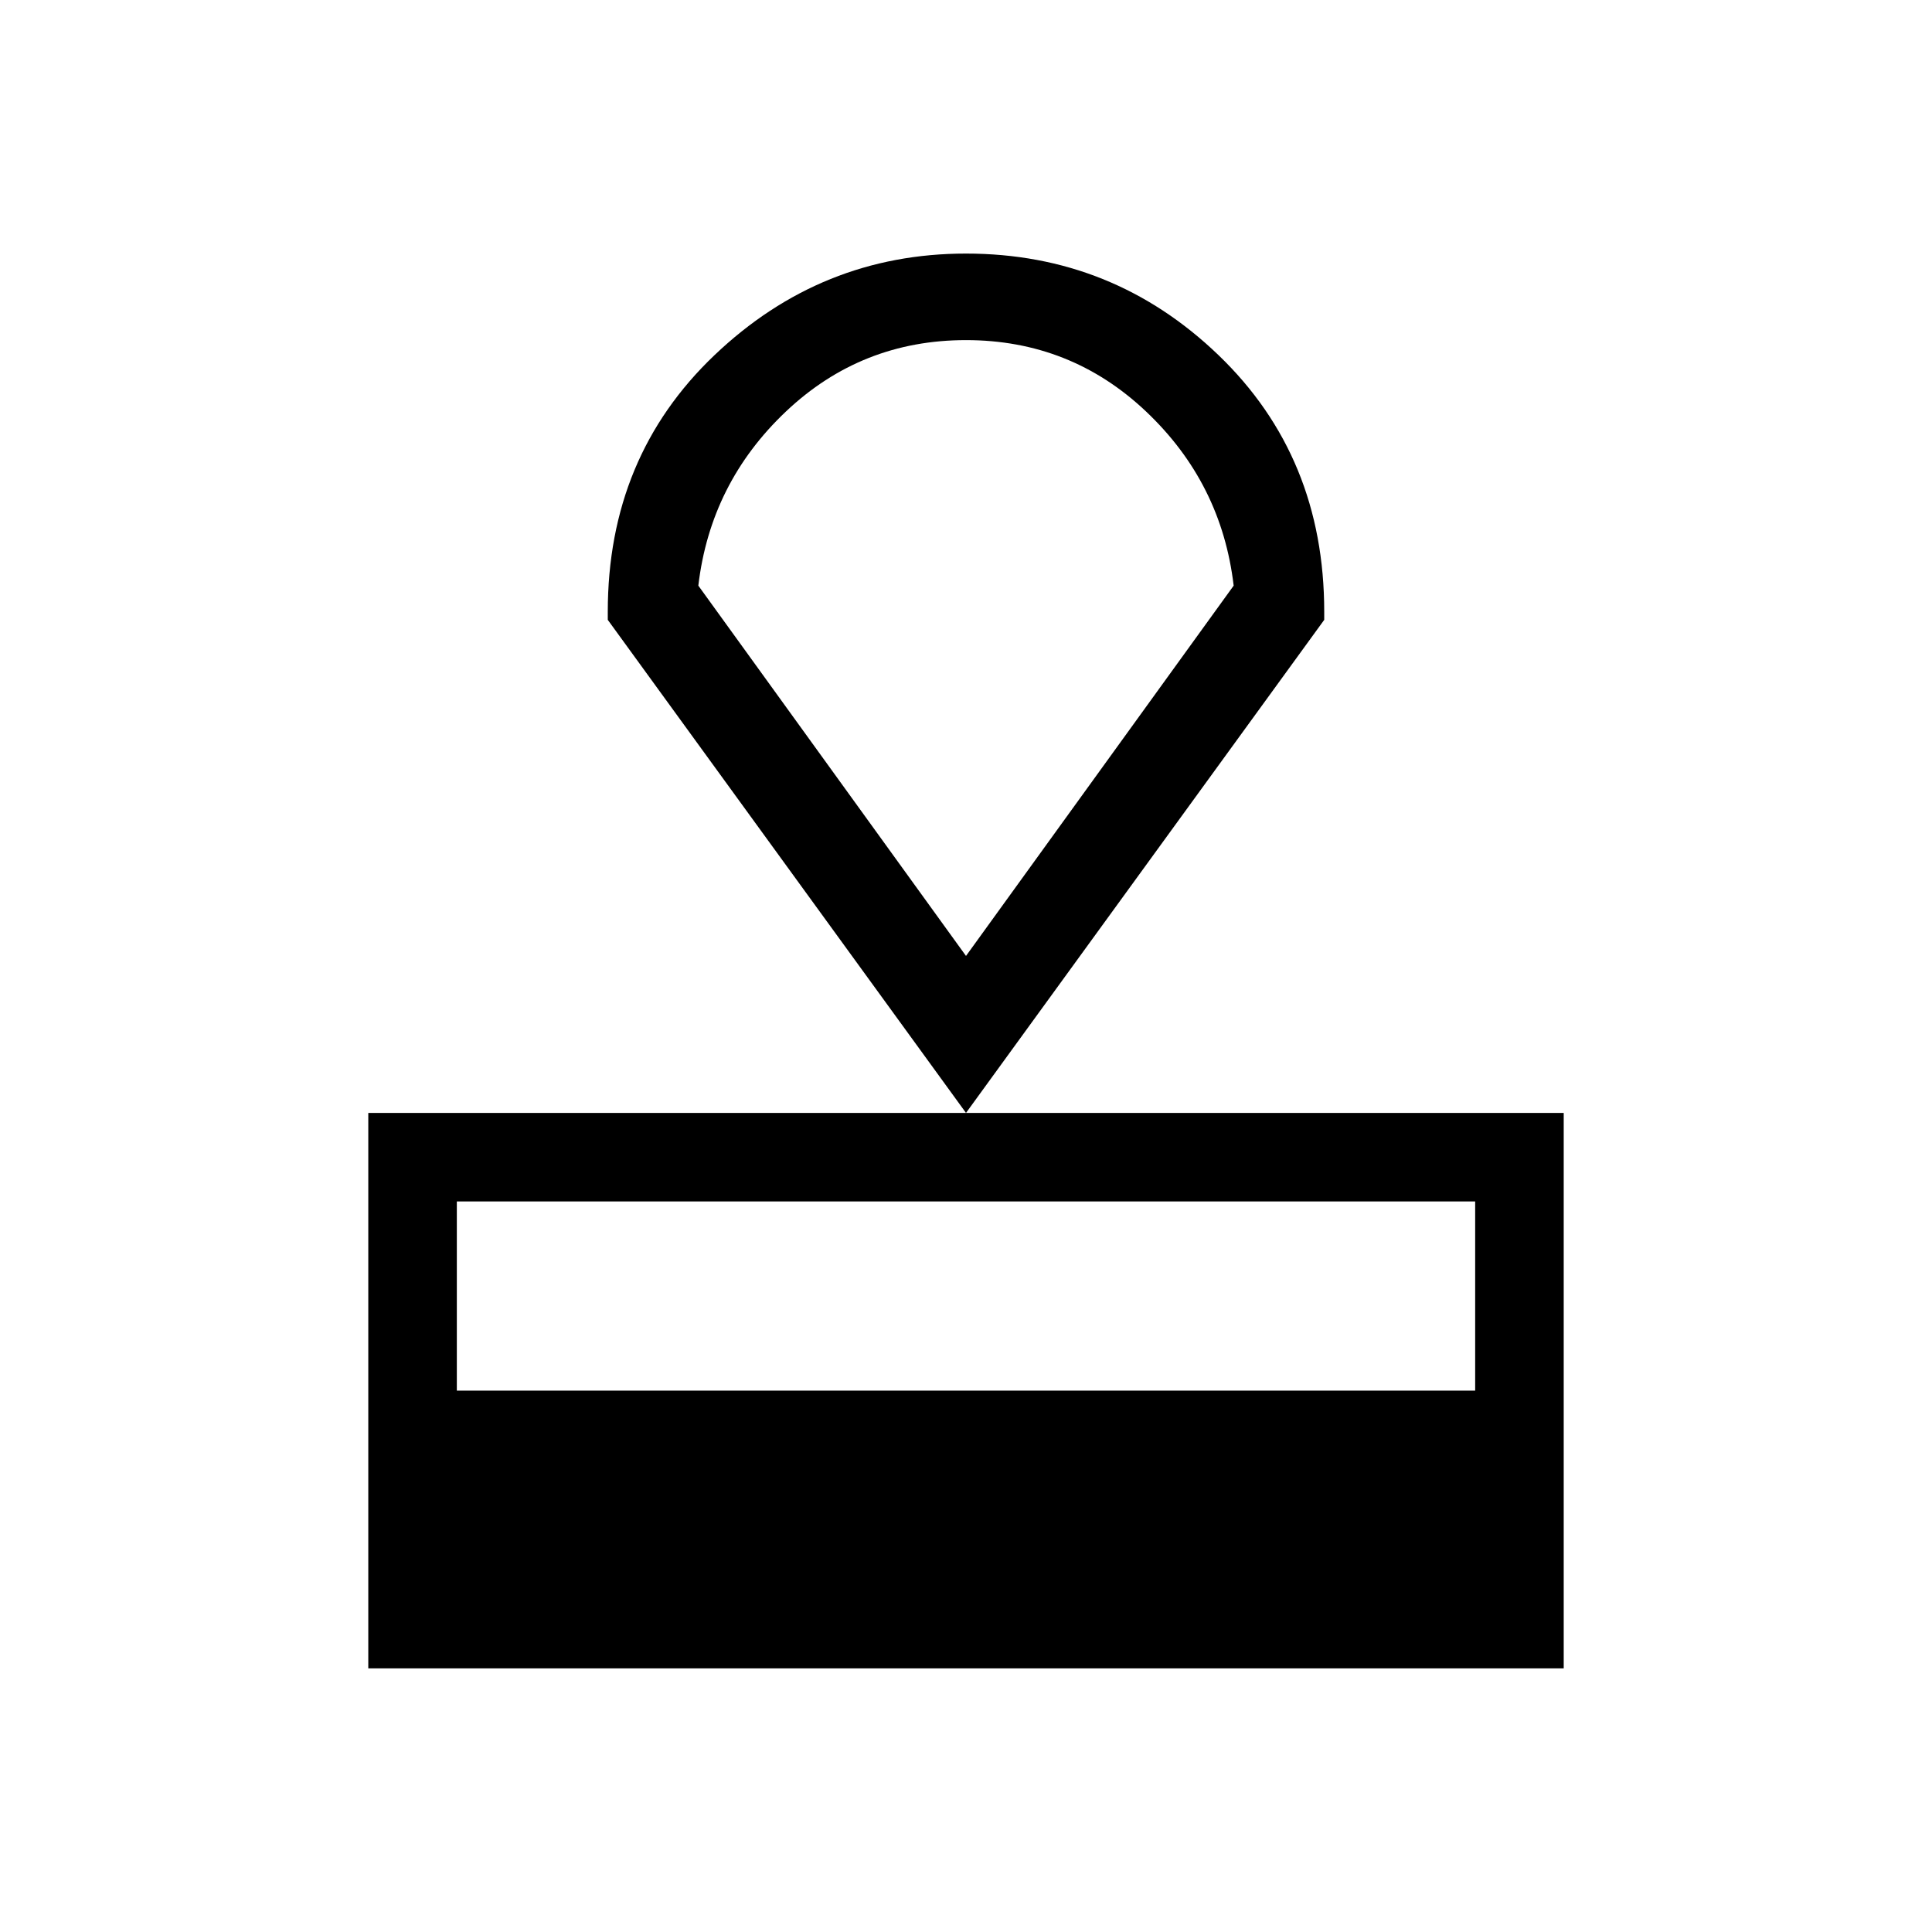 <svg xmlns="http://www.w3.org/2000/svg" height="48" width="48"><path d="M9.15 41.45V27.65H38.85V41.45ZM11.35 34.55H36.65V29.85H11.35ZM24 27.65 15.1 15.4V15.2Q15.1 11.35 17.75 8.825Q20.4 6.3 24 6.3Q27.65 6.3 30.275 8.825Q32.9 11.35 32.9 15.2V15.4ZM24 23.75Q24 23.75 24 23.75Q24 23.75 24 23.75Q24 23.75 24 23.75Q24 23.75 24 23.75ZM24 23.75 30.65 14.55Q30.35 12 28.475 10.225Q26.6 8.45 24 8.45Q21.4 8.45 19.525 10.225Q17.65 12 17.35 14.55Z"/></svg>